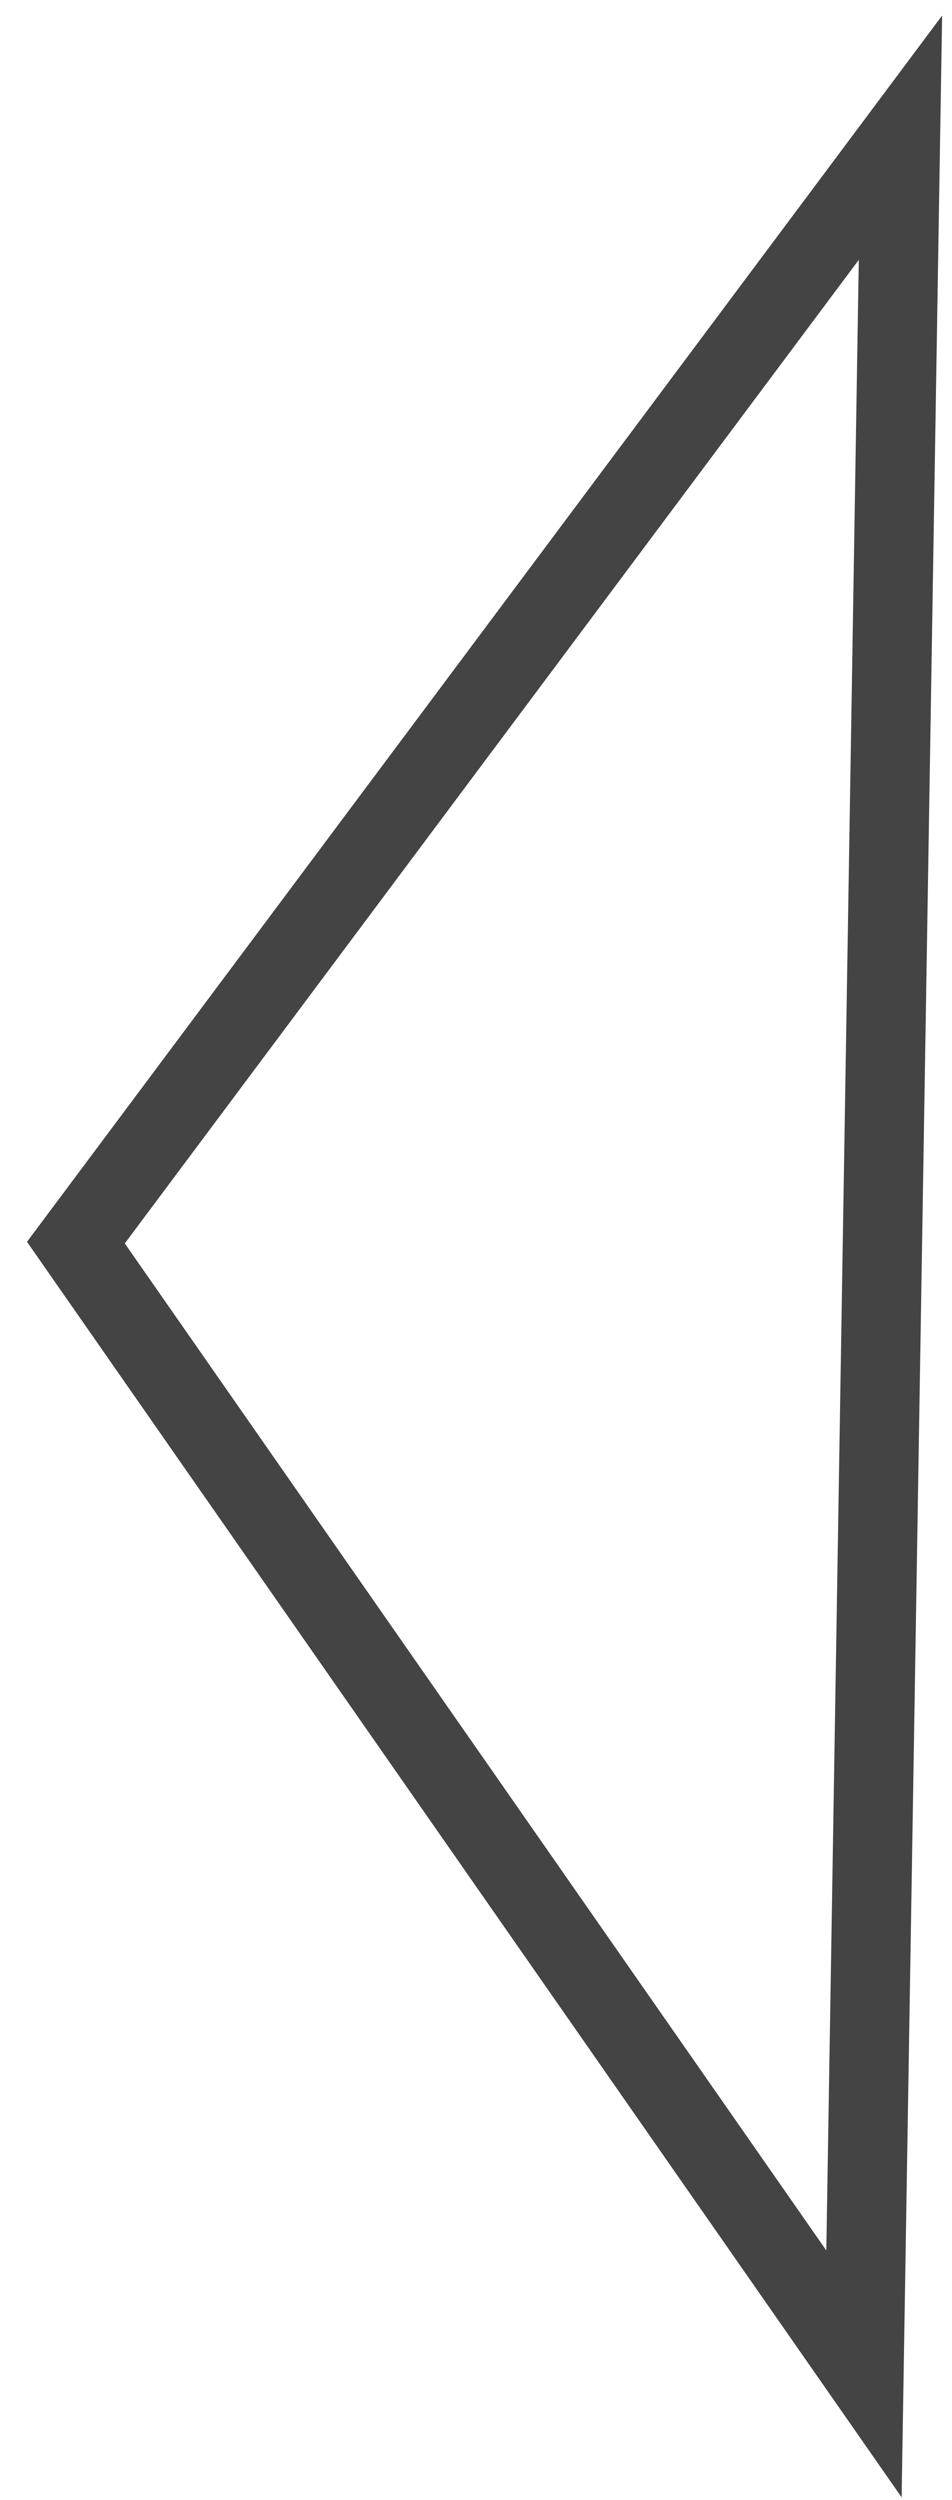 <svg width="96" height="252" viewBox="0 0 96 252" fill="none" xmlns="http://www.w3.org/2000/svg">
<path d="M87.123 239.271L7.653 125.247L90.803 13.878L87.123 239.271Z" stroke="#454444" stroke-width="8"/>
</svg>
